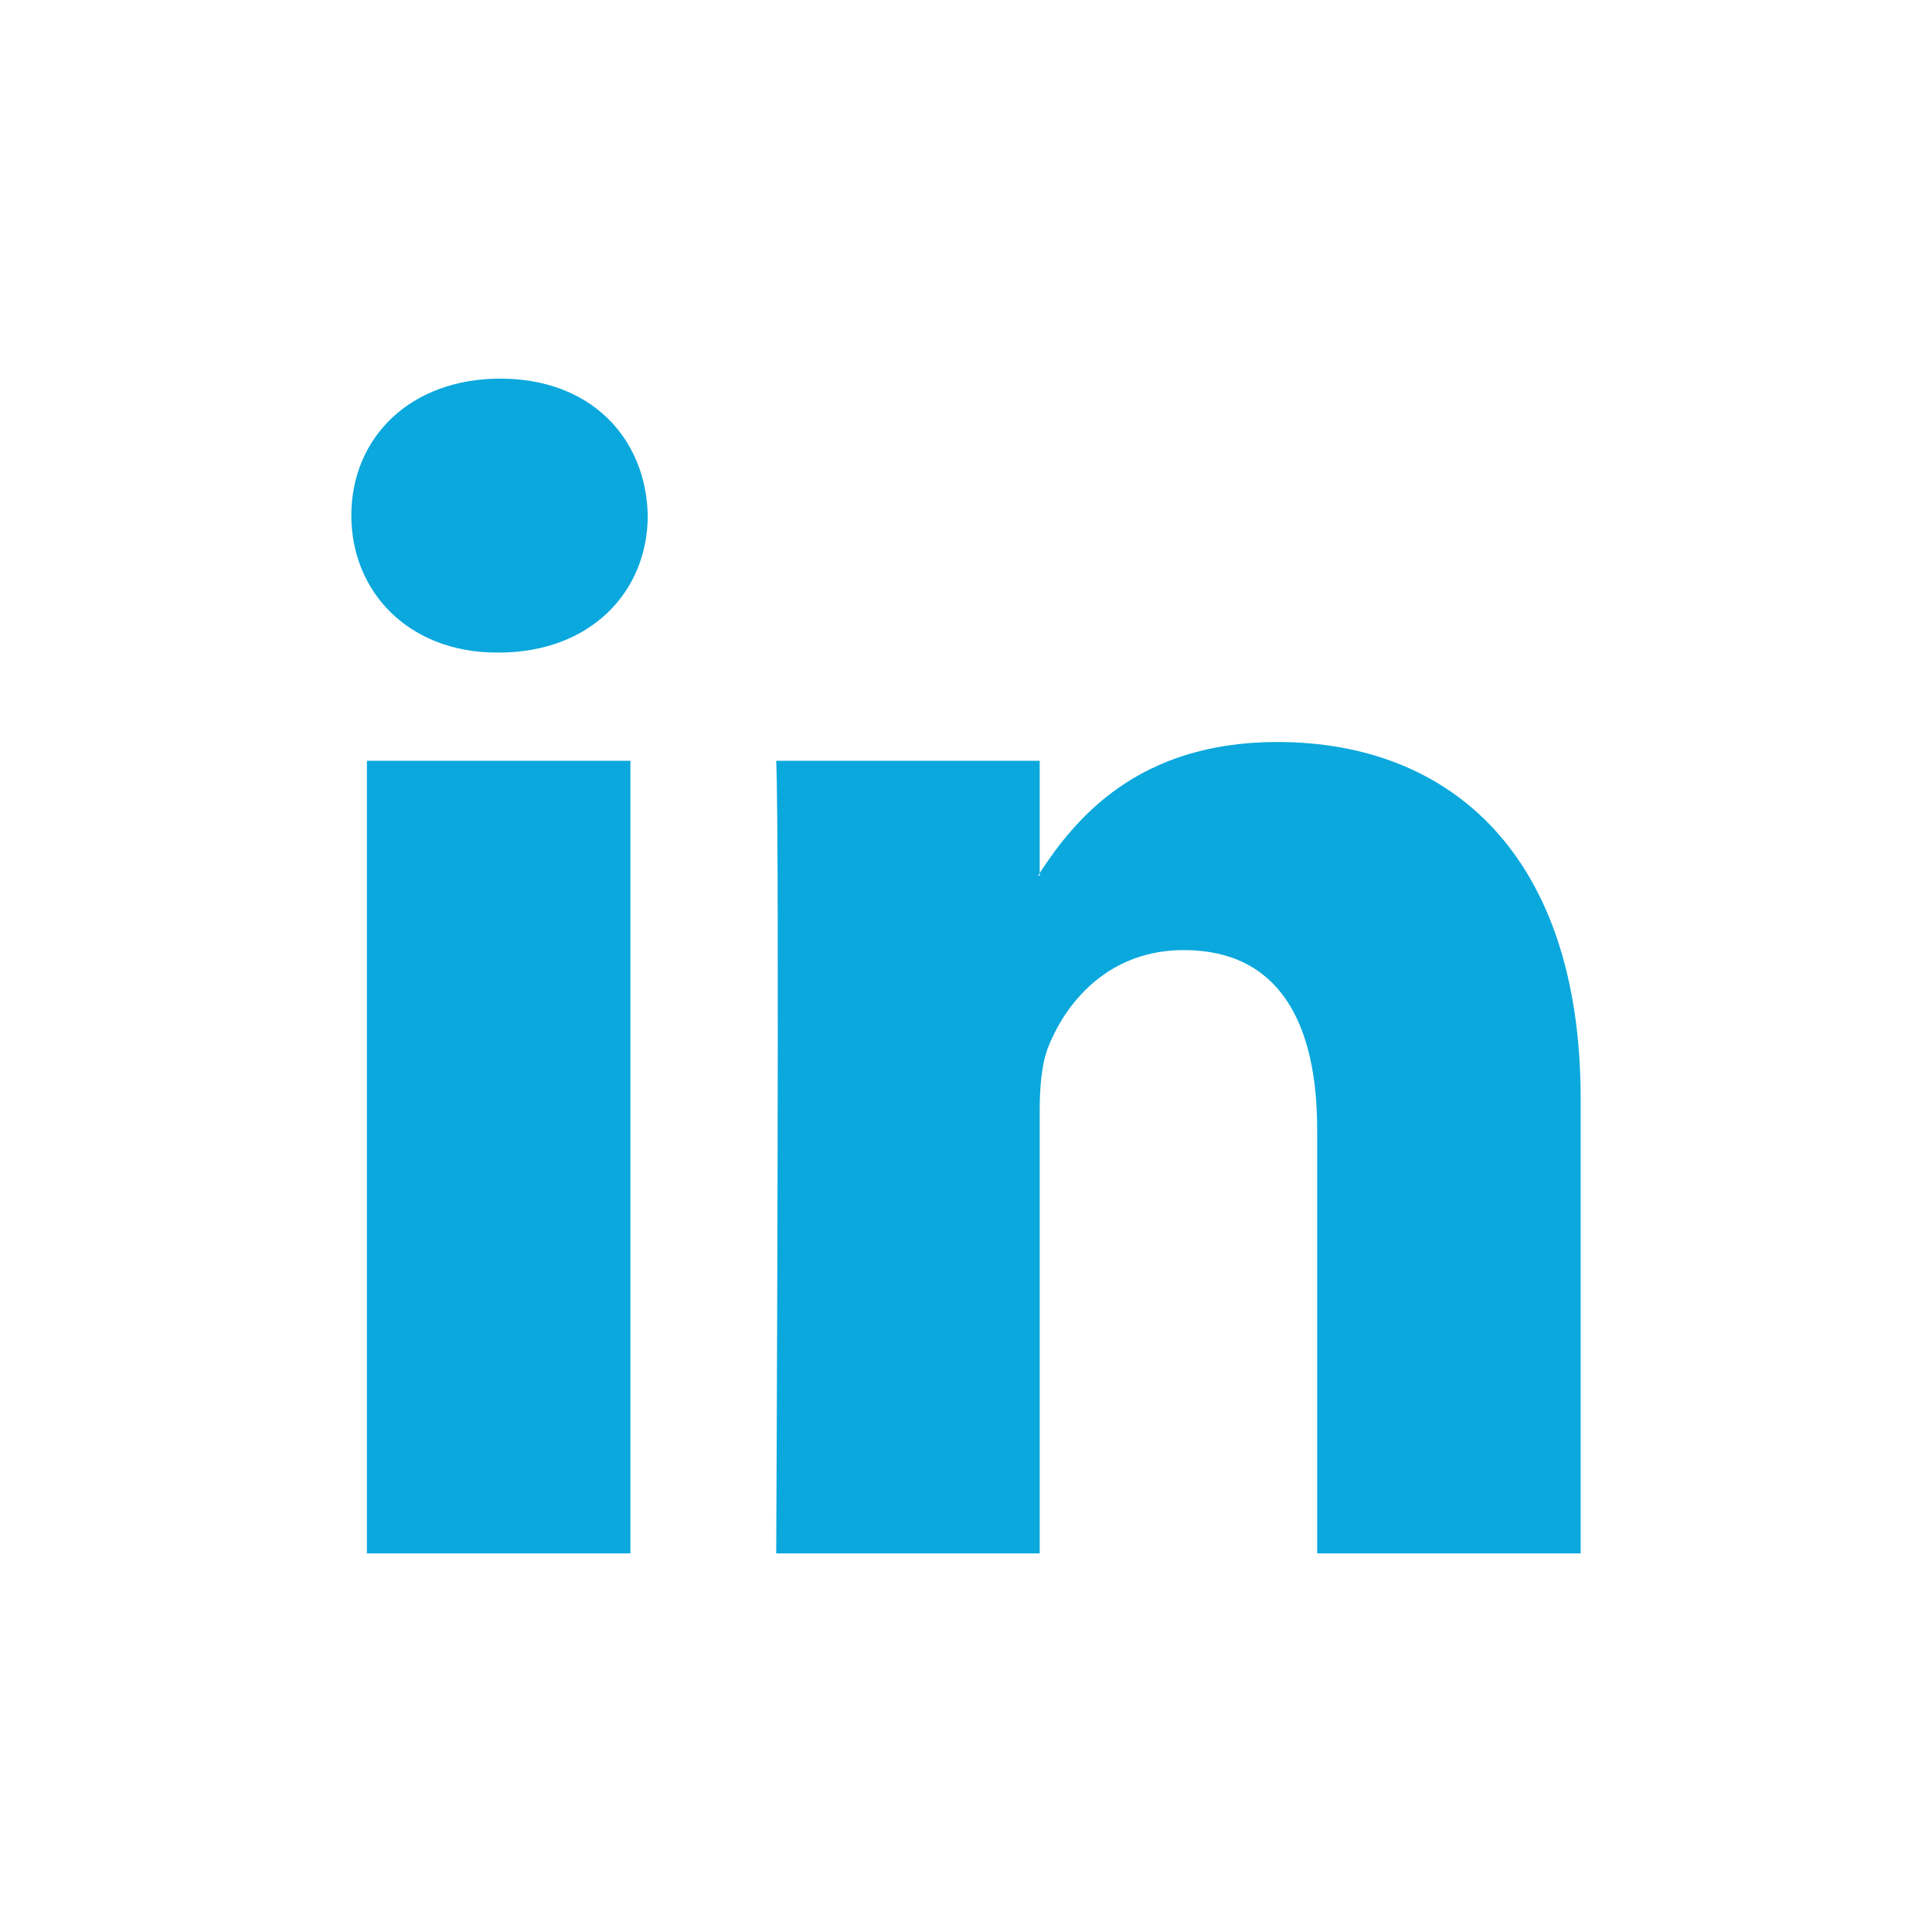 <?xml version="1.0" encoding="UTF-8"?>
<svg xmlns="http://www.w3.org/2000/svg" xmlns:xlink="http://www.w3.org/1999/xlink" width="47px" height="47px" viewBox="0 0 47 47" version="1.1">
<g id="surface1">
<path style=" stroke:none;fill-rule:nonzero;fill:rgb(10, 168, 221);fill-opacity:1;" d="M 12.09 15.875 L 12.133 15.875 C 14.367 15.875 15.758 14.395 15.758 12.539 C 15.715 10.648 14.367 9.211 12.172 9.211 C 9.977 9.211 8.547 10.648 8.547 12.539 C 8.547 14.395 9.938 15.875 12.09 15.875 Z M 12.09 15.875 "/>
<path style=" stroke:none;fill-rule:nonzero;fill:rgb(10, 168, 221);fill-opacity:1;" d="M 25.293 37.789 L 25.293 27.02 C 25.293 26.441 25.34 25.867 25.504 25.461 C 25.969 24.305 27.023 23.113 28.797 23.113 C 31.117 23.113 32.043 24.883 32.043 27.477 L 32.043 37.789 L 38.453 37.789 L 38.453 26.73 C 38.453 20.809 35.293 18.051 31.074 18.051 C 27.668 18.051 26.148 19.93 25.293 21.238 L 25.293 21.301 L 25.254 21.301 C 25.262 21.281 25.281 21.262 25.293 21.238 L 25.293 18.508 L 18.883 18.508 C 18.969 20.316 18.883 37.789 18.883 37.789 Z M 25.293 37.789 "/>
<path style=" stroke:none;fill-rule:nonzero;fill:rgb(10, 168, 221);fill-opacity:1;" d="M 8.926 18.508 L 15.336 18.508 L 15.336 37.789 L 8.926 37.789 Z M 8.926 18.508 "/>
</g>
</svg>
